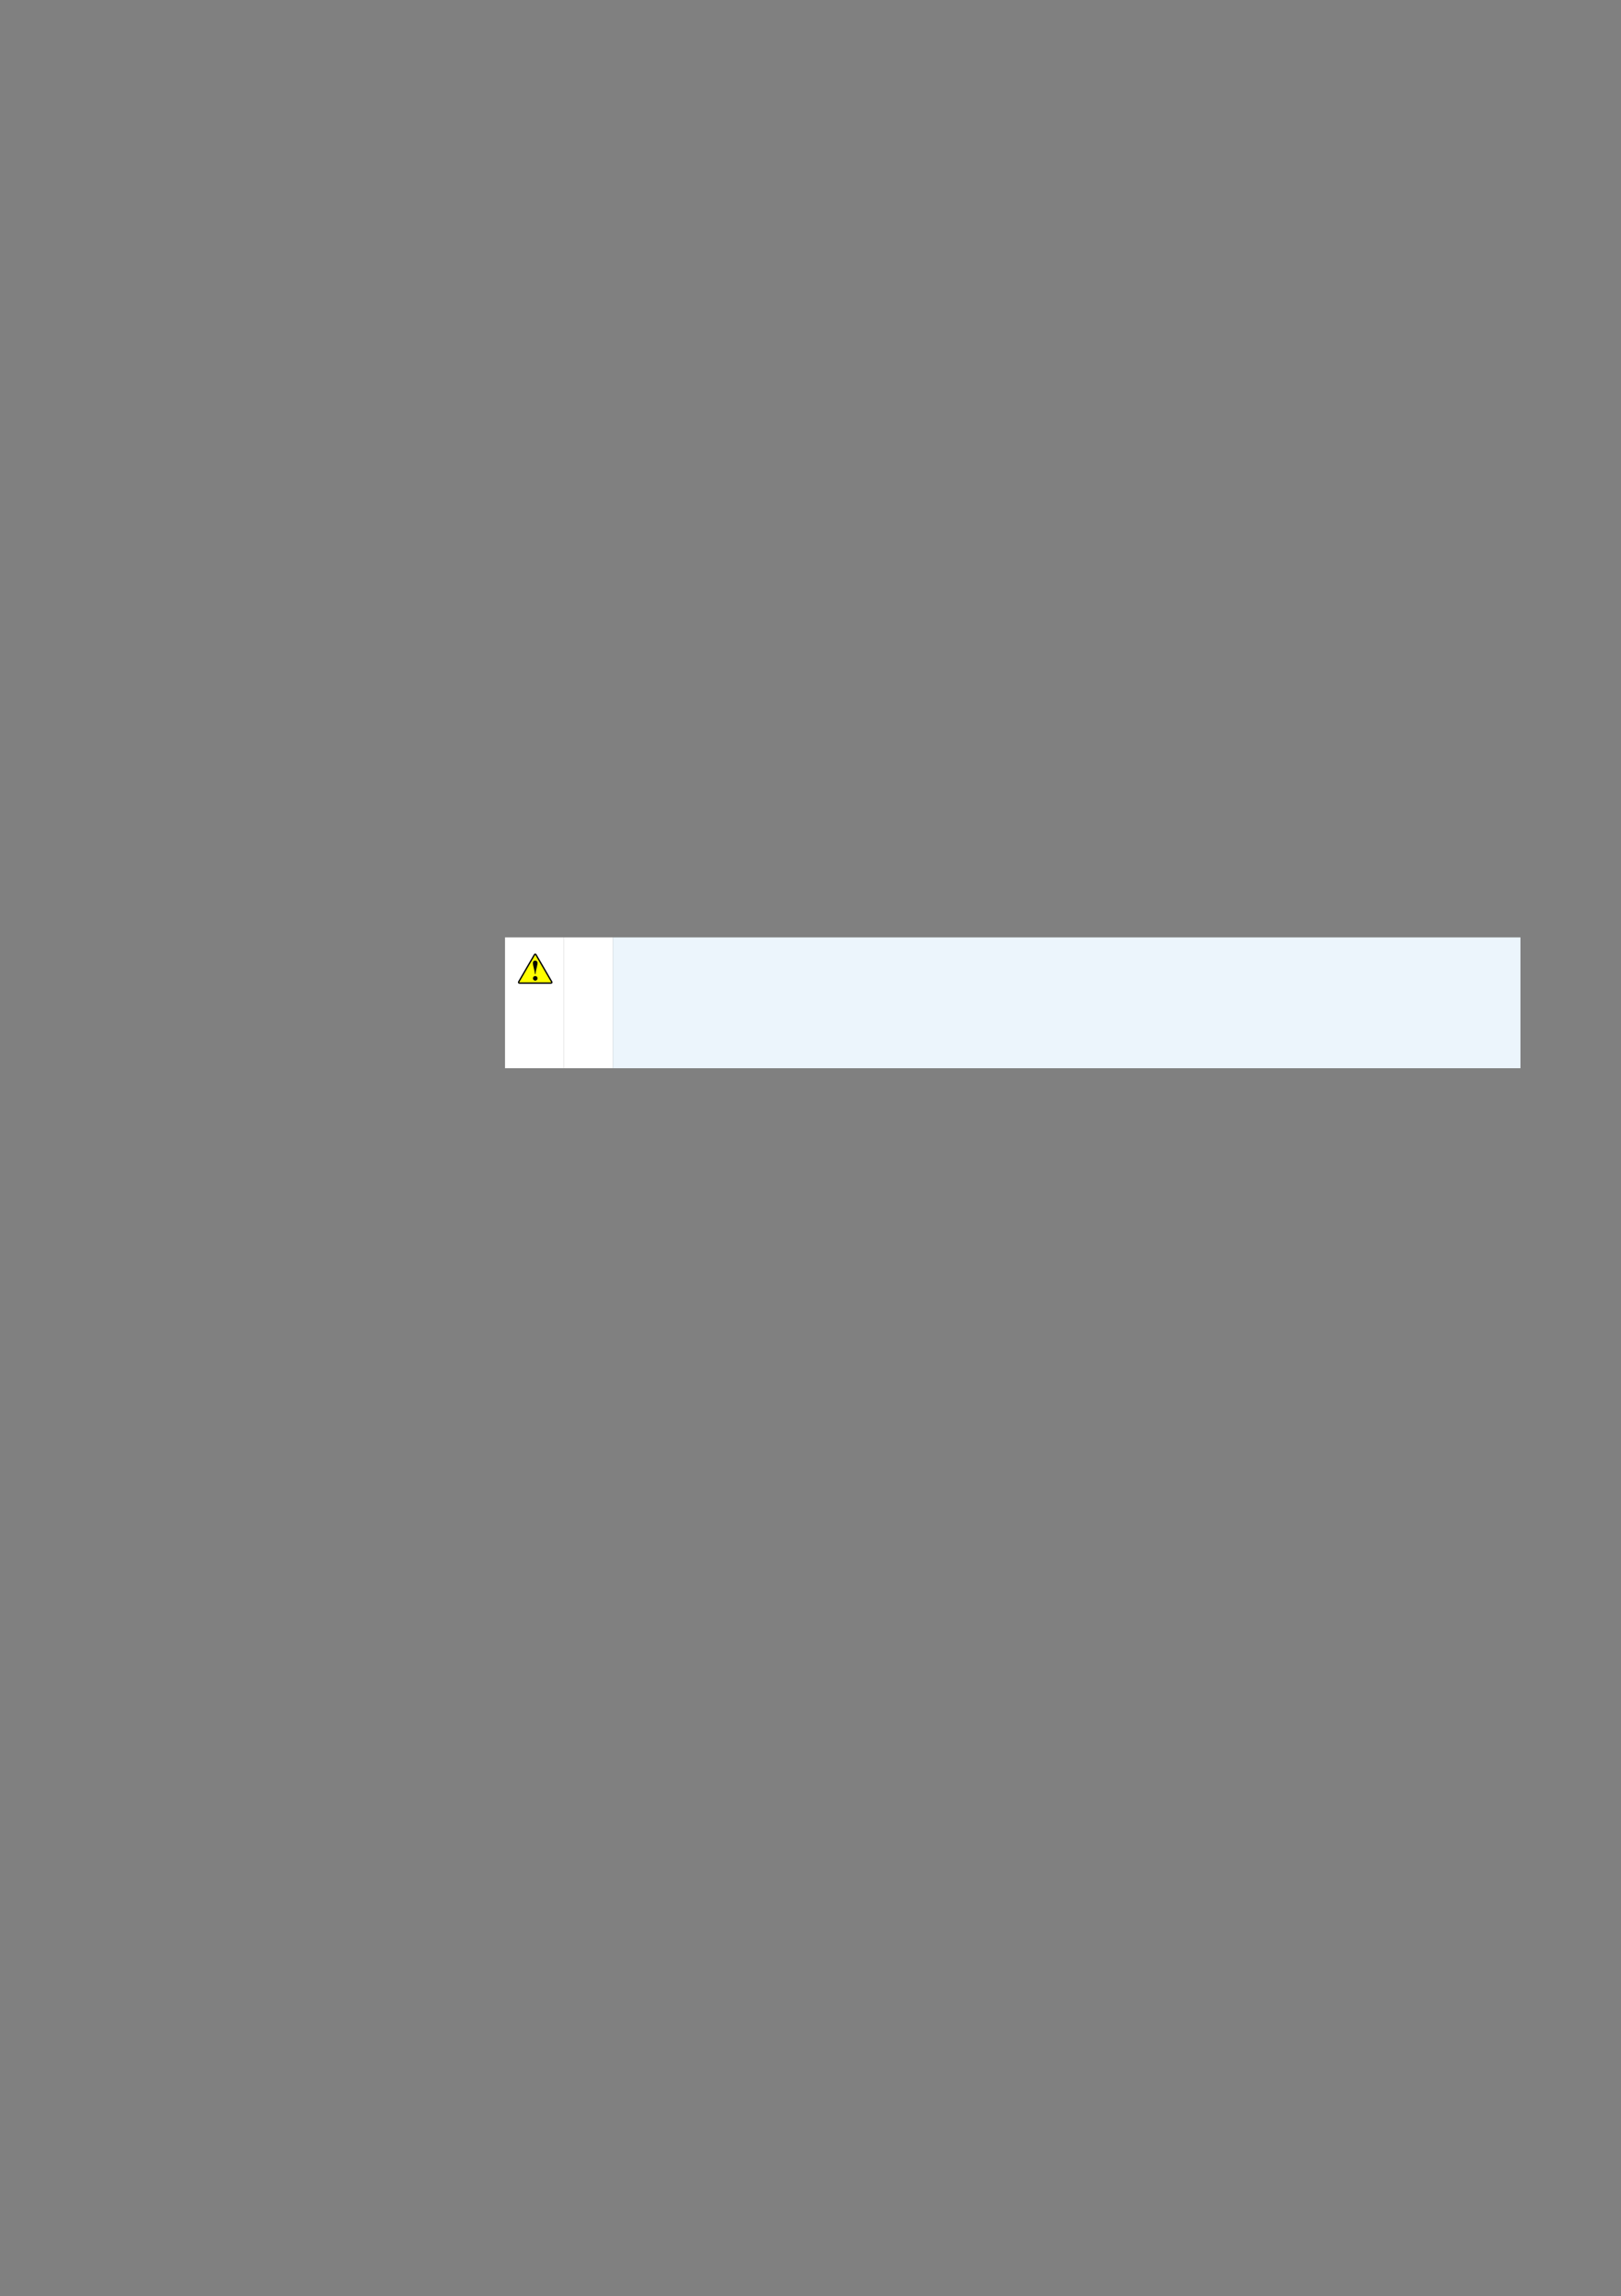 <svg xmlns="http://www.w3.org/2000/svg" xmlns:xlink="http://www.w3.org/1999/xlink" id="body_117" preserveAspectRatio="xMinYMin meet" viewBox="0 0 793 1123"><rect x="0" y="0" width="793" height="1123" fill="#808080" stroke="none"/><defs><clipPath id="1"><path id="" clip-rule="evenodd" transform="matrix(1 0 0 1 0 0)" d="M0 842L0 0L0 0L595 0L595 0L595 842L595 842L0 842z" /></clipPath><clipPath id="2"><path id="" clip-rule="evenodd" transform="matrix(1 0 0 1 0 0)" d="M189.36 347.94L202.98 347.94L202.98 347.94L202.98 362.34L202.98 362.34L189.36 362.34z" /></clipPath><clipPath id="3"><path id="" clip-rule="evenodd" transform="matrix(1 0 0 1 0 0)" d="M0 0.02L595.2 0.02L595.2 0.02L595.2 842L595.2 842L0 842z" /></clipPath><clipPath id="4"><path id="" clip-rule="evenodd" transform="matrix(1 0 0 1 0 0)" d="M189.36 349.14L203.34 349.14L203.34 349.14L203.34 361.14L203.34 361.14L189.36 361.14z" /></clipPath><clipPath id="5"><path id="" clip-rule="evenodd" transform="matrix(1 0 0 1 0 0)" d="M189.36 347.94L202.98 347.94L202.98 347.94L202.98 362.34L202.98 362.34L189.36 362.34z" /></clipPath><clipPath id="6"><path id="" clip-rule="evenodd" transform="matrix(1 0 0 1 0 0)" d="M0 0.02L595.2 0.02L595.2 0.02L595.2 842L595.2 842L0 842z" /></clipPath></defs><g transform="matrix(1.333 0 0 1.333 0 0)"><g clip-path="url(#1)"><path id="761" transform="matrix(1 0 0 -1 0 842)" d="M185.34 450.08L206.94 450.08L206.94 498.08L185.34 498.08z" stroke="none" fill="#FFFFFF" fill-rule="nonzero" /><g clip-path="url(#2)"><g clip-path="url(#3)"><path id="762" transform="matrix(1 0 0 -1 0 842)" d="M189.36 479.66L202.98 479.66L202.98 494.06L189.36 494.06z" stroke="none" fill="#FFFFFF" fill-rule="nonzero" /></g></g><g clip-path="url(#4)"><g clip-path="url(#5)"><g clip-path="url(#6)"><path id="763" transform="matrix(1 0 0 -1 0 842)" d="M196.679 491.754L202.484 481.76C 202.539 481.666 202.539 481.557 202.485 481.463C 202.43 481.368 202.337 481.314 202.227 481.314L202.227 481.314L190.617 481.314C 190.508 481.314 190.414 481.368 190.359 481.462C 190.305 481.557 190.305 481.666 190.36 481.76L190.36 481.76L196.165 491.754C 196.22 491.848 196.313 491.902 196.422 491.902C 196.531 491.902 196.624 491.848 196.679 491.754z" stroke="#000000" stroke-width="0.5" fill="#FFFF00" fill-rule="evenodd" /><path id="764" transform="matrix(1 0 0 -1 0 842)" d="M196.43 483.905C 196.662 483.905 196.861 483.823 197.025 483.658C 197.19 483.493 197.273 483.292 197.273 483.058C 197.273 482.825 197.19 482.626 197.025 482.461C 196.861 482.296 196.662 482.214 196.43 482.214C 196.197 482.214 195.998 482.296 195.833 482.461C 195.669 482.626 195.586 482.825 195.586 483.058C 195.586 483.288 195.668 483.489 195.831 483.655C 195.995 483.821 196.194 483.905 196.43 483.905M196.538 484.649L196.311 484.649C 196.286 485.045 196.206 485.523 196.071 486.086L196.071 486.086L195.799 487.219C 195.638 487.899 195.556 488.386 195.556 488.683C 195.556 488.949 195.636 489.164 195.794 489.328C 195.954 489.491 196.163 489.571 196.419 489.571C 196.67 489.571 196.876 489.489 197.041 489.324C 197.206 489.161 197.288 488.951 197.288 488.697C 197.288 488.434 197.201 487.942 197.028 487.219L197.028 487.219L196.753 486.086C 196.655 485.683 196.584 485.205 196.538 484.649z" stroke="none" fill="#000000" fill-rule="nonzero" /></g></g></g><path id="765" transform="matrix(1 0 0 -1 0 842)" d="M206.94 450.08L224.94 450.08L224.94 498.08L206.94 498.08z" stroke="none" fill="#FFFFFF" fill-rule="nonzero" /><path id="766" transform="matrix(1 0 0 -1 0 842)" d="M224.94 498.08L558 498.08L558 450.08L224.94 450.08" stroke="none" fill="#ECF5FC" fill-rule="nonzero" /></g></g></svg>
